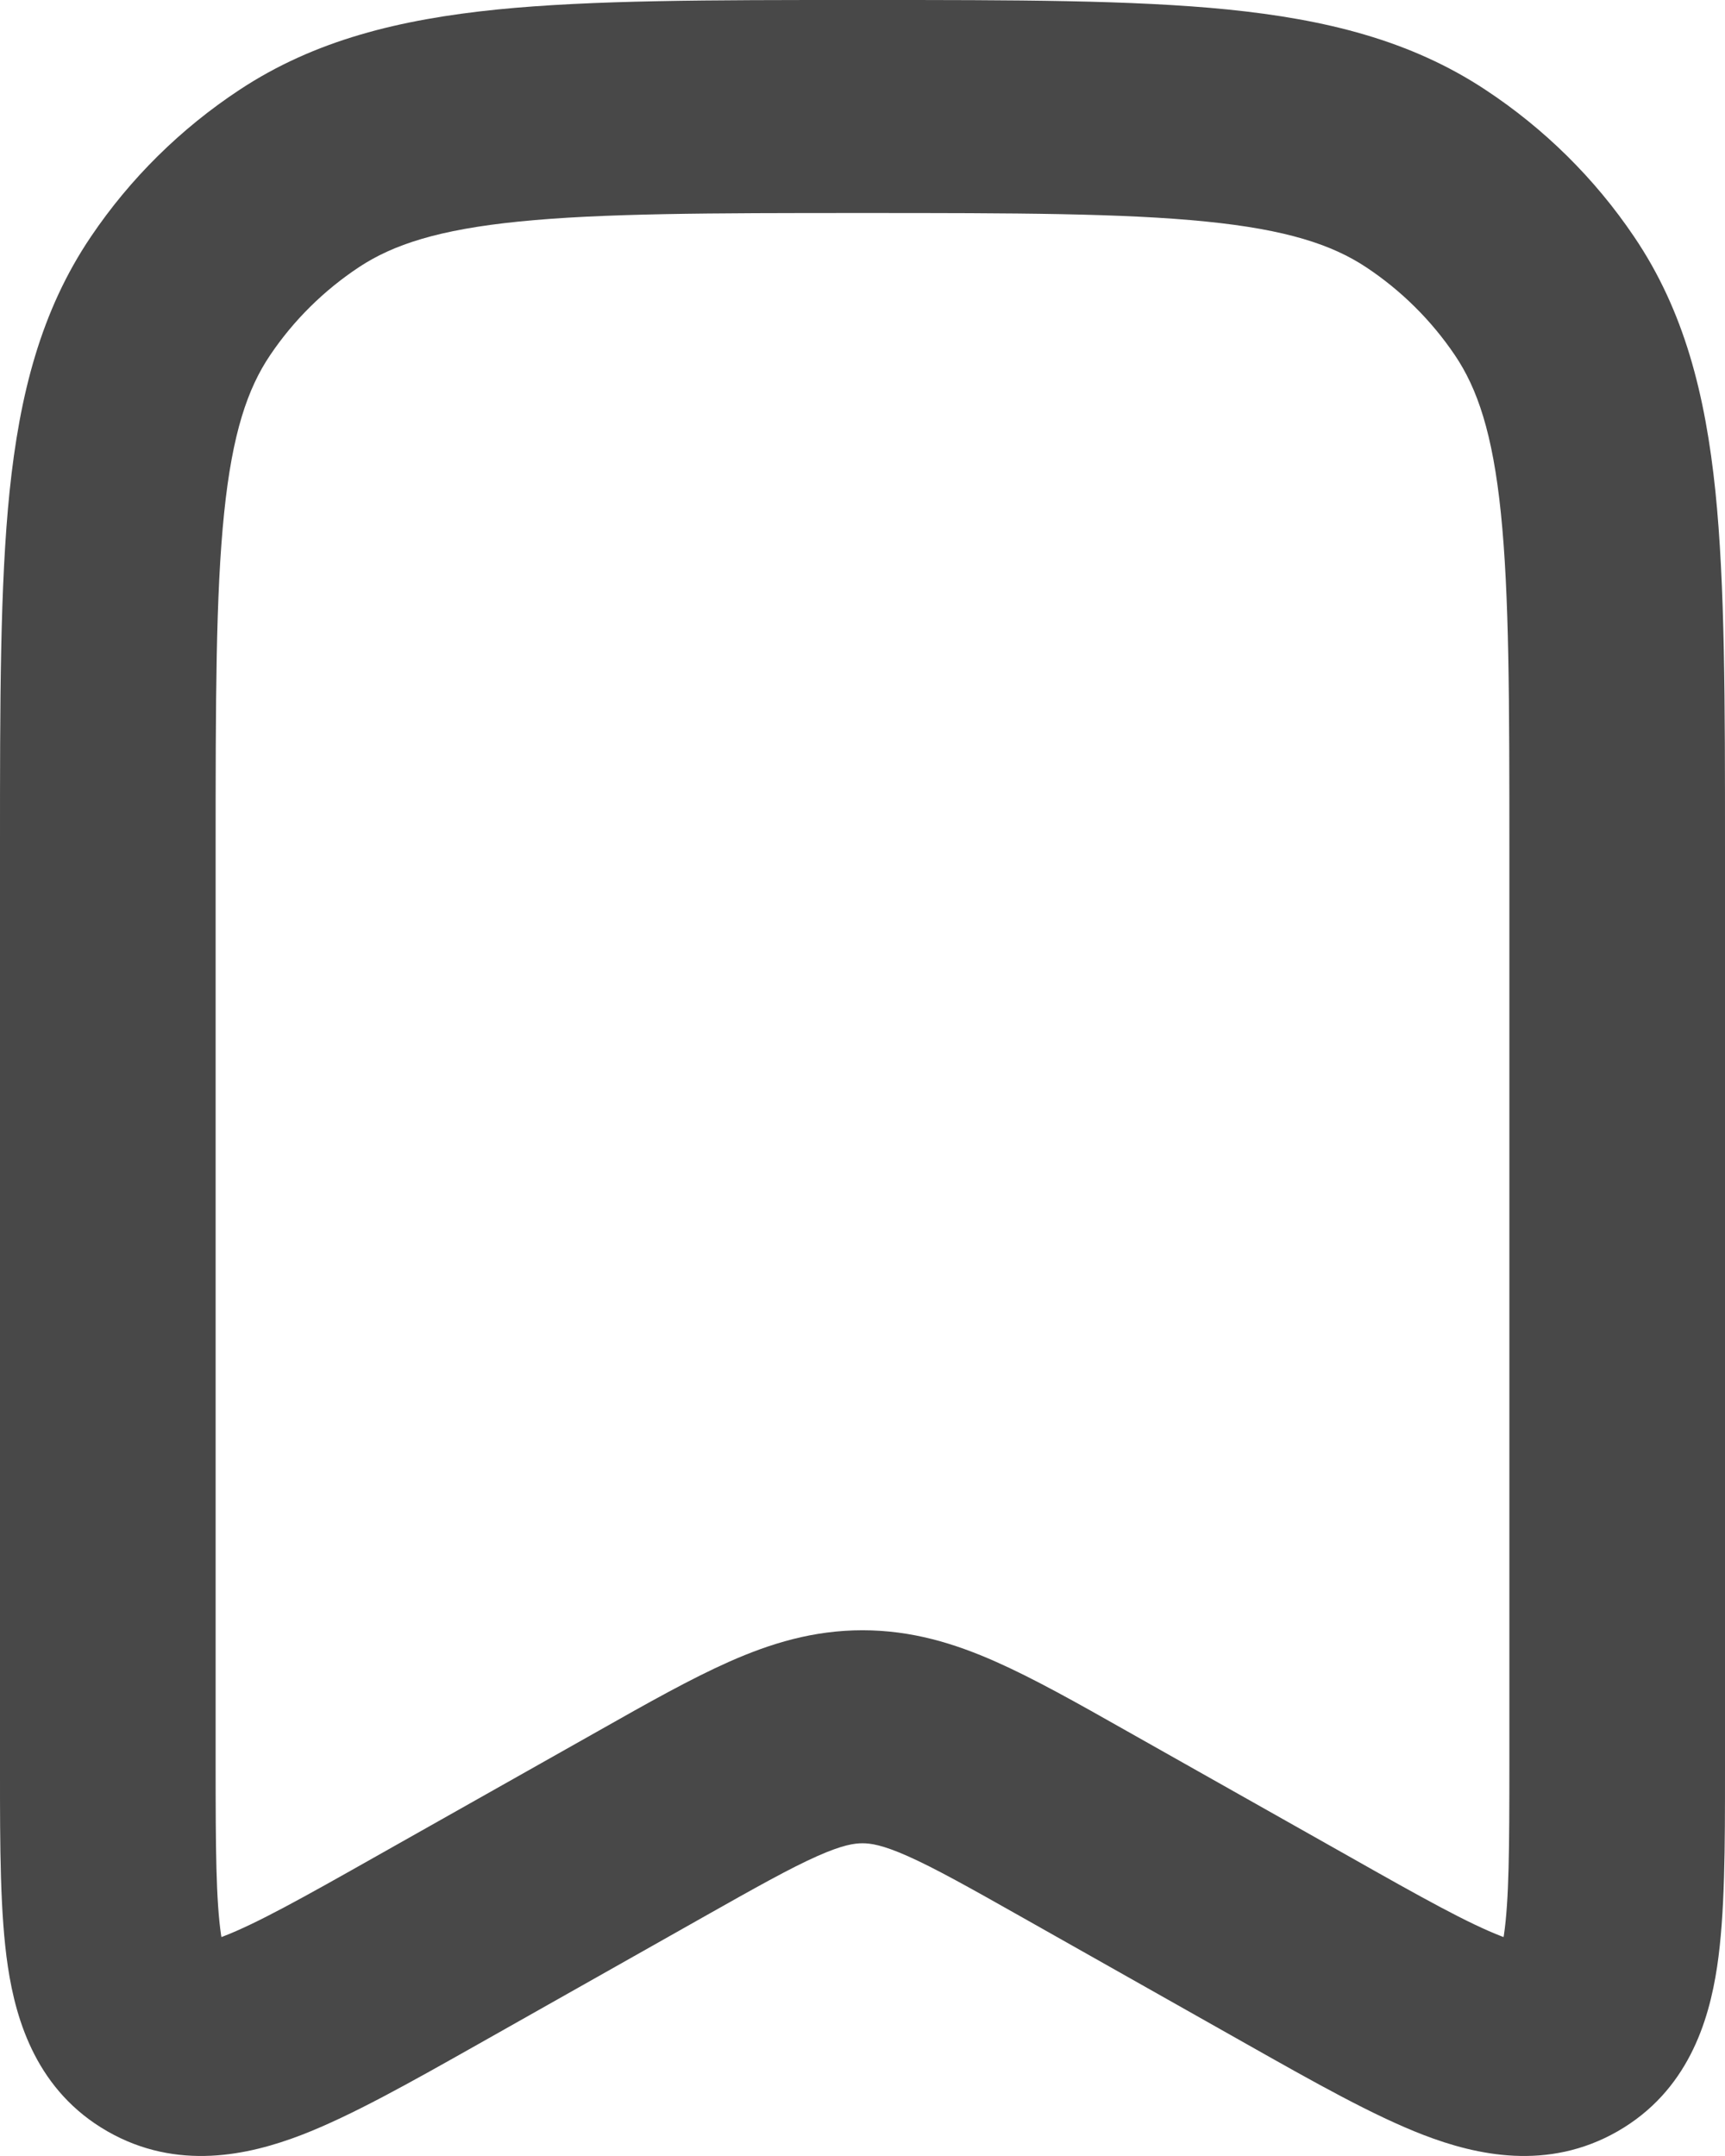 <svg width="16" height="20" viewBox="0 0 16 20" fill="none" xmlns="http://www.w3.org/2000/svg">
<path fill-rule="evenodd" clip-rule="evenodd" d="M7.946 3.9708e-07H8.054C9.413 -1.47995e-05 10.508 -2.71648e-05 11.387 0.088C12.295 0.18 13.082 0.373 13.778 0.833C14.324 1.193 14.793 1.656 15.157 2.196C15.623 2.884 15.818 3.662 15.911 4.558C16 5.427 16 6.51 16 7.852V16.358C16 16.382 16 16.406 16 16.43C16 17.125 16 17.756 15.927 18.243C15.85 18.757 15.652 19.399 15.004 19.771C14.356 20.142 13.693 19.993 13.204 19.805C12.739 19.626 12.185 19.313 11.574 18.968L9.488 17.79C8.987 17.507 8.673 17.331 8.419 17.218C8.185 17.114 8.075 17.099 8 17.099C7.925 17.099 7.815 17.114 7.581 17.218C7.327 17.331 7.013 17.507 6.512 17.79L4.426 18.968C3.814 19.313 3.261 19.626 2.796 19.805C2.307 19.993 1.644 20.142 0.996 19.771C0.348 19.399 0.15 18.757 0.073 18.243C-0 17.756 -7.91296e-05 17.125 5.74726e-06 16.43C8.60828e-06 16.406 1.14693e-05 16.382 1.14693e-05 16.358L1.09925e-05 7.852C-4.38551e-06 6.51 -1.69054e-05 5.427 0.089 4.558C0.182 3.662 0.378 2.884 0.843 2.196C1.207 1.656 1.676 1.193 2.222 0.833C2.918 0.373 3.705 0.18 4.613 0.088C5.492 -2.71648e-05 6.587 -1.47995e-05 7.946 3.9708e-07ZM4.815 2.055C4.066 2.13 3.646 2.27 3.333 2.476C3.006 2.692 2.724 2.97 2.506 3.294C2.297 3.603 2.155 4.018 2.079 4.758C2.001 5.515 2 6.497 2 7.906V16.358C2 17.149 2.003 17.628 2.051 17.953C2.052 17.959 2.053 17.964 2.054 17.969C2.059 17.967 2.064 17.965 2.07 17.963C2.379 17.844 2.801 17.609 3.496 17.216L5.557 16.053C6.009 15.797 6.409 15.572 6.763 15.415C7.146 15.245 7.544 15.123 8 15.123C8.456 15.123 8.854 15.245 9.237 15.415C9.591 15.572 9.991 15.797 10.443 16.053L12.504 17.216C13.198 17.609 13.621 17.844 13.93 17.963C13.936 17.965 13.941 17.967 13.946 17.969C13.947 17.964 13.948 17.959 13.949 17.953C13.997 17.628 14 17.149 14 16.358V7.906C14 6.497 13.999 5.515 13.921 4.758C13.845 4.018 13.703 3.603 13.494 3.294C13.275 2.97 12.994 2.692 12.667 2.476C12.354 2.27 11.934 2.13 11.185 2.055C10.419 1.978 9.425 1.976 8 1.976C6.575 1.976 5.581 1.978 4.815 2.055Z" fill="#484848"/>
</svg>
